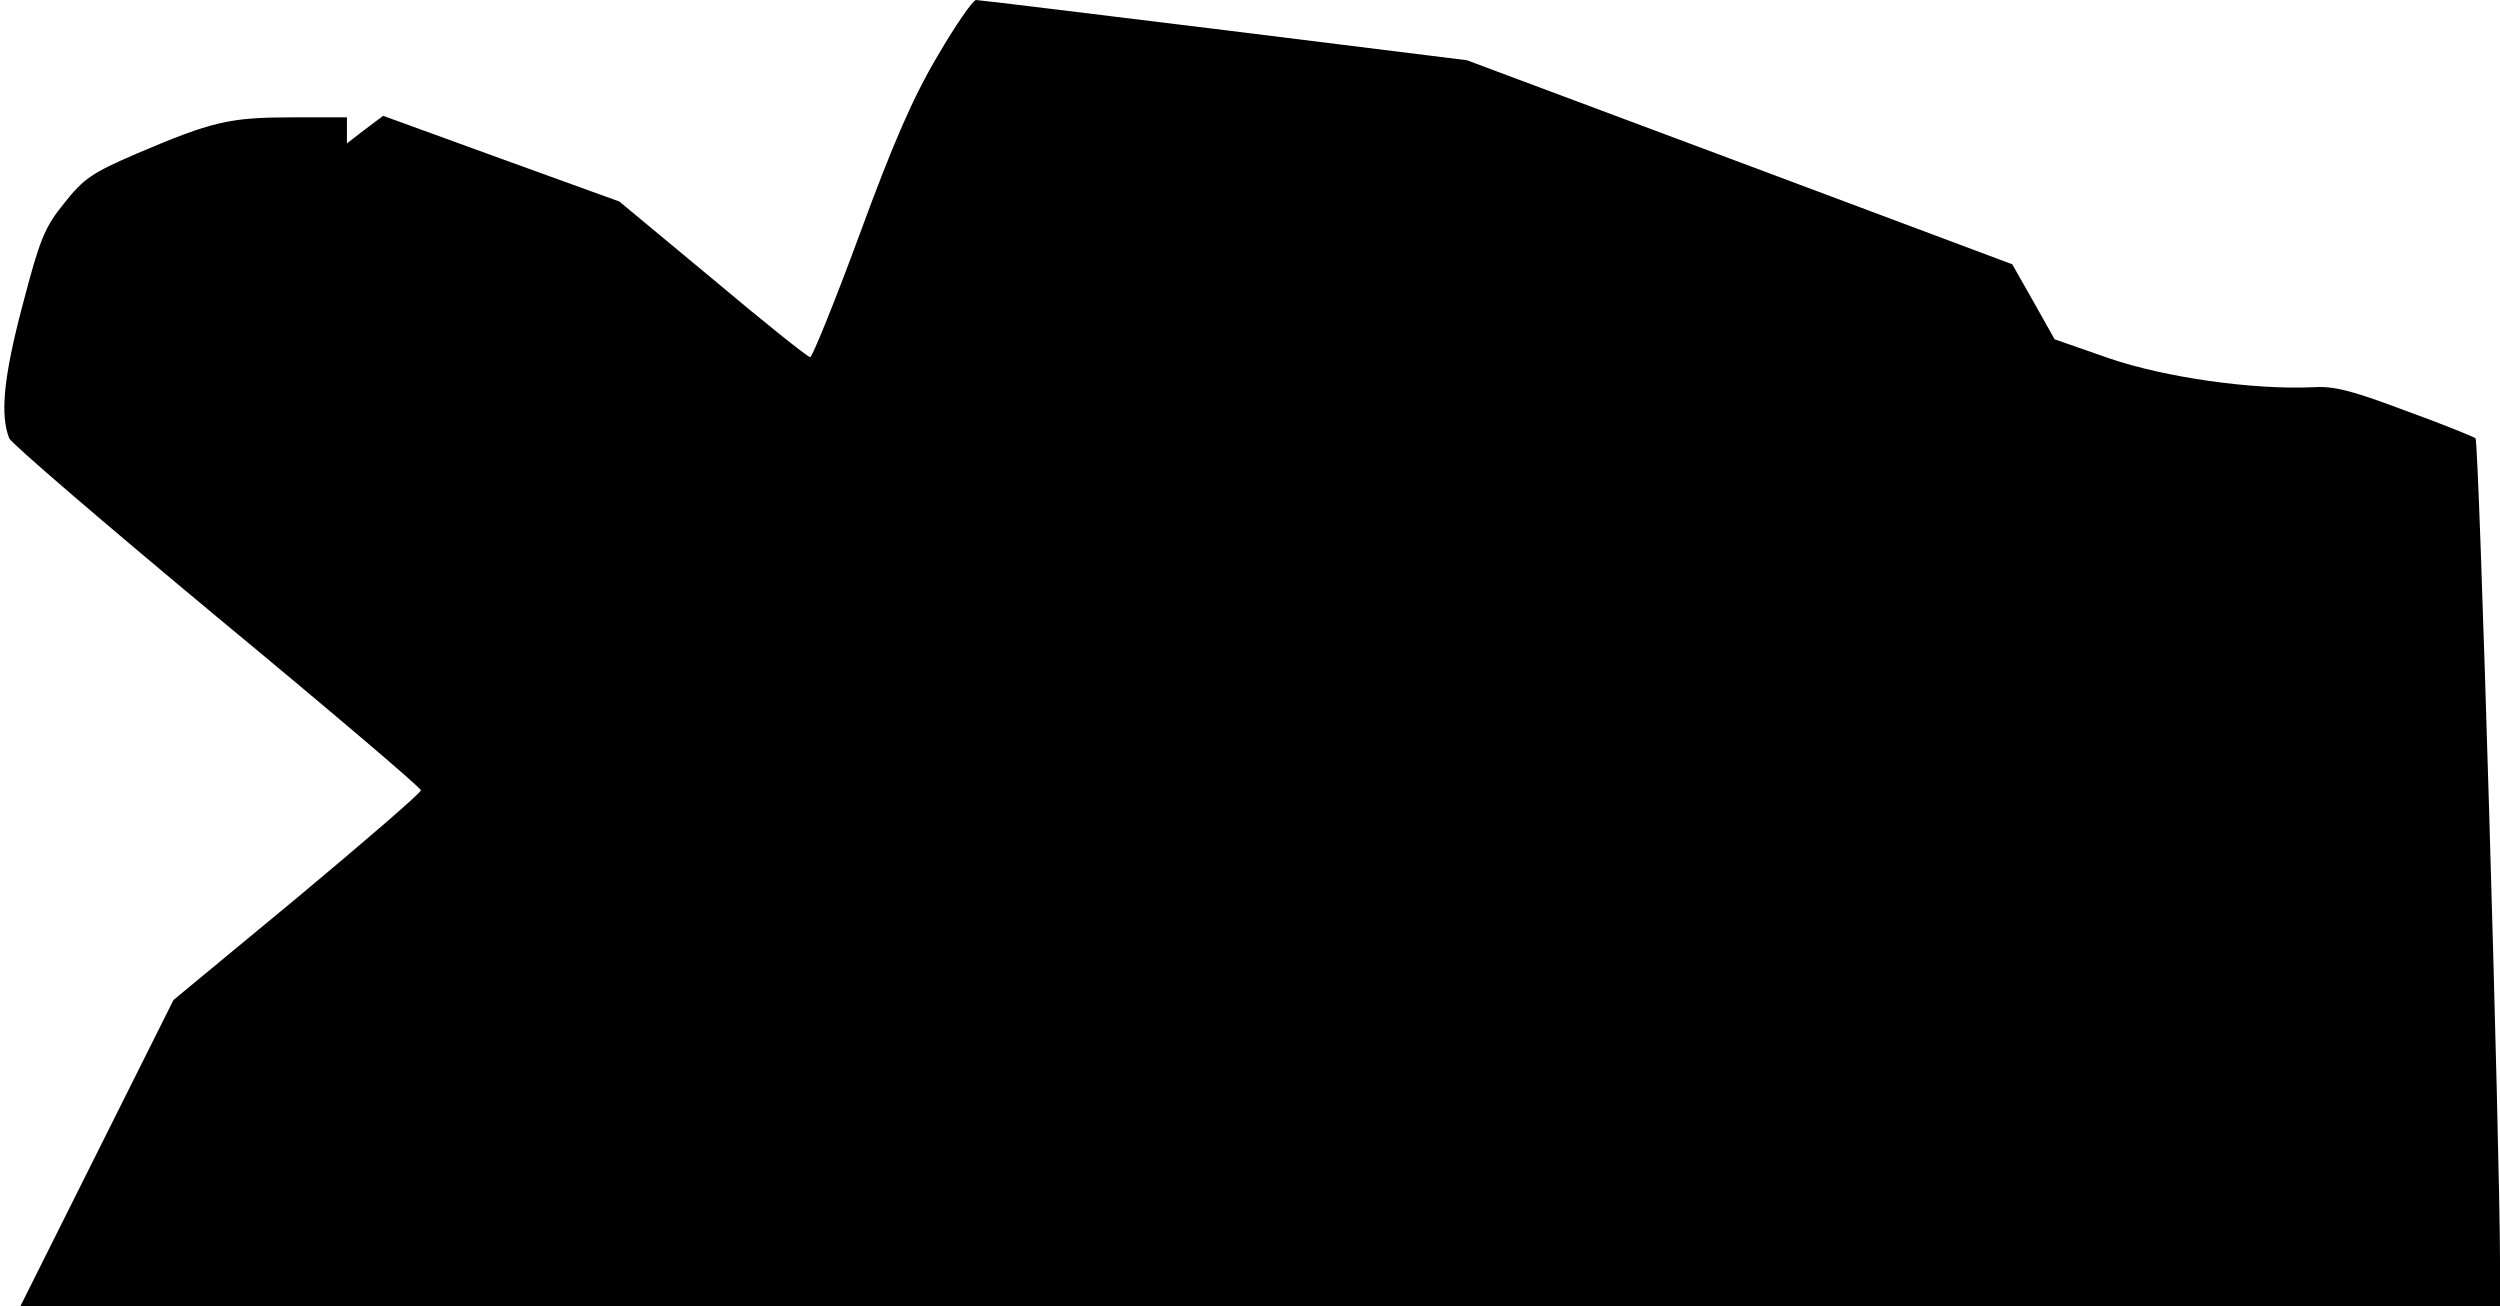 <?xml version="1.0" standalone="no"?>
<!DOCTYPE svg PUBLIC "-//W3C//DTD SVG 20010904//EN"
 "http://www.w3.org/TR/2001/REC-SVG-20010904/DTD/svg10.dtd">
<svg version="1.0" xmlns="http://www.w3.org/2000/svg"
 width="490pt" height="256pt" viewBox="0 0 490 256"
 preserveAspectRatio="xMidYMid meet">
<g transform="translate(0,256) scale(0.1,-0.1)"
fill="#000000" stroke="none">
<path fill="#000000" stroke="none" d="M1838 2451 c-48 -81 -87 -170 -153
-350 -49 -133 -93 -241 -97 -241 -5 0 -91 69 -191 153 l-183 152 -232 84 -231
84 -36 -27 -35 -27 0 25 0 26 -108 0 c-122 0 -156 -8 -304 -71 -88 -38 -104
-49 -142 -97 -39 -48 -48 -71 -82 -201 -37 -140 -44 -214 -26 -260 4 -10 187
-167 407 -350 220 -182 400 -335 400 -340 0 -5 -109 -99 -242 -210 l-243 -201
-150 -300 -150 -300 2430 0 2430 0 0 89 c0 215 -41 1606 -48 1612 -4 3 -65 28
-137 54 -104 39 -140 49 -182 46 -119 -5 -289 19 -400 57 l-106 37 -41 73 -42
74 -534 200 -535 200 -475 59 c-261 32 -480 59 -487 59 -6 0 -40 -49 -75 -109z"/>
</g>
</svg>
